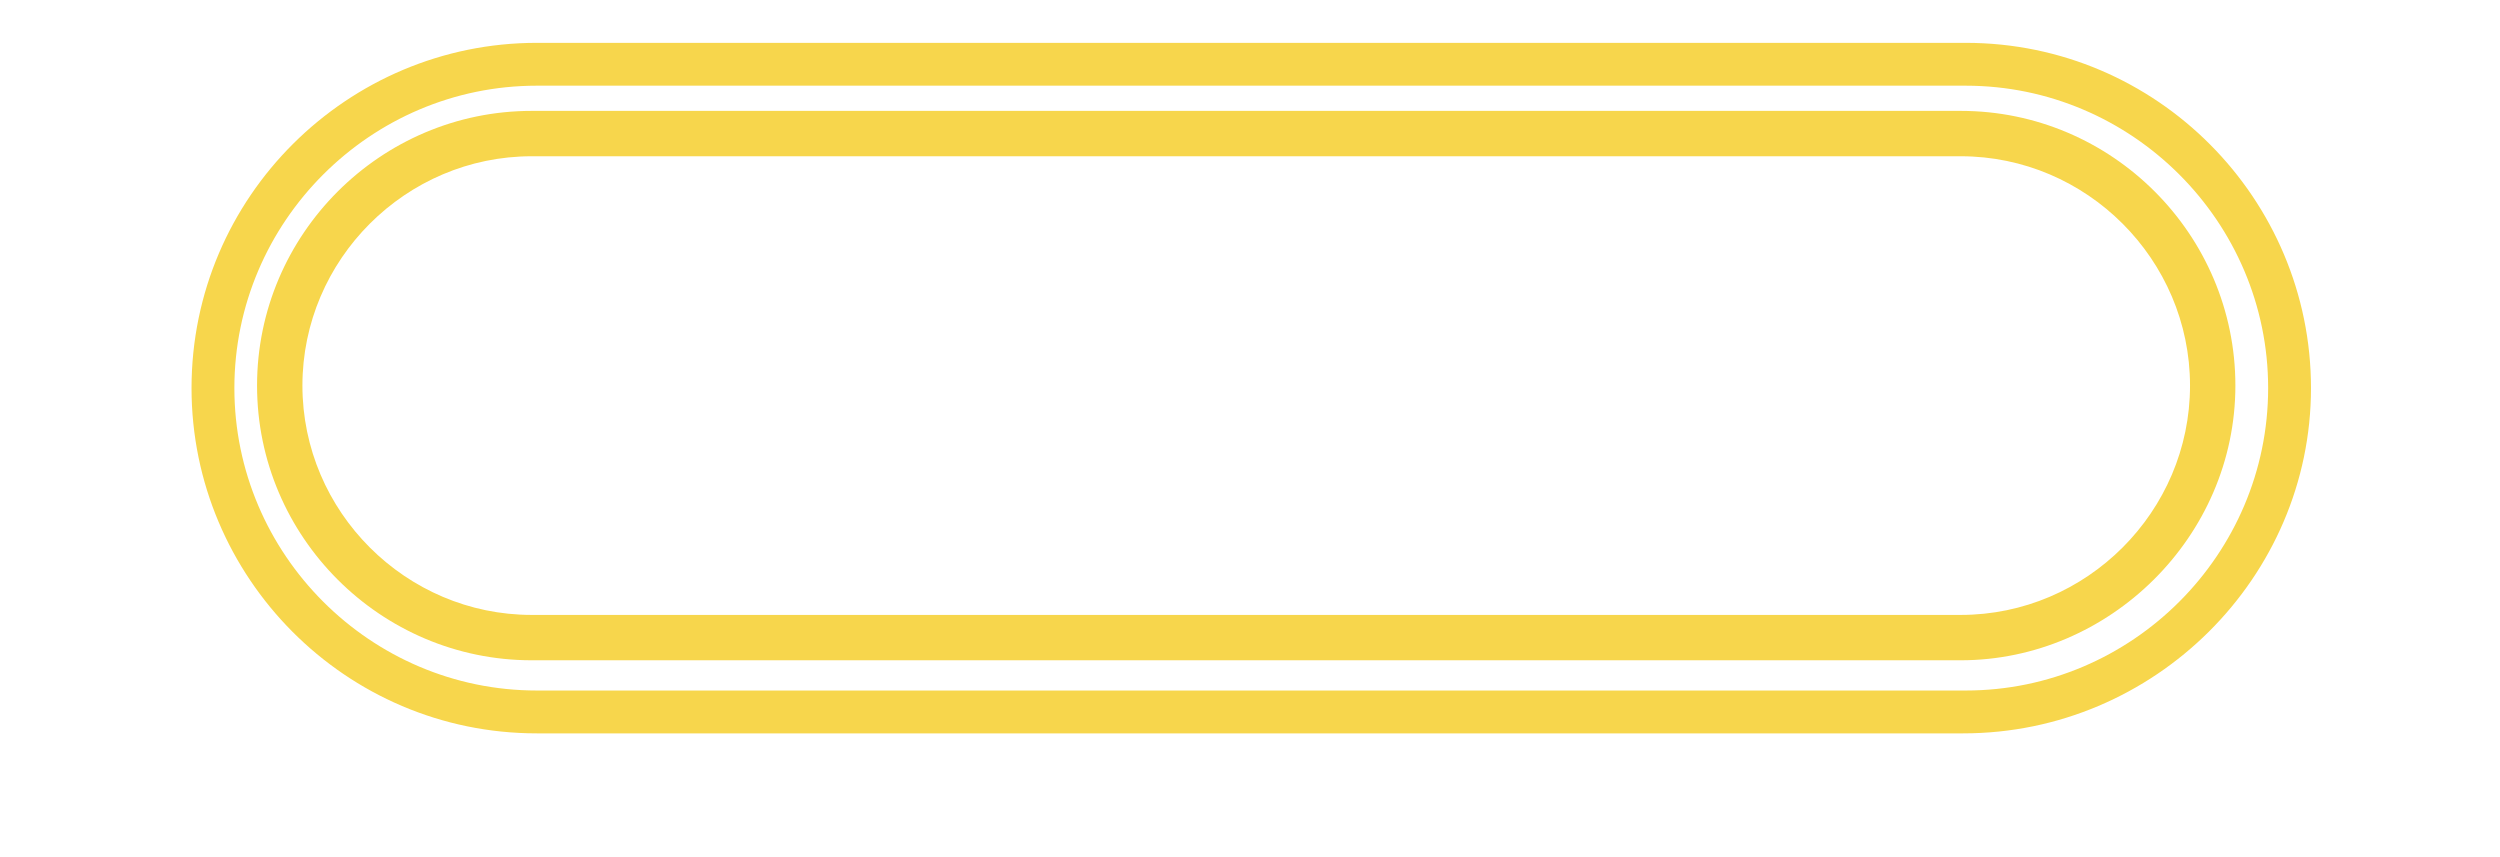 <?xml version="1.0" encoding="utf-8"?>
<!-- Generator: Adobe Illustrator 21.0.0, SVG Export Plug-In . SVG Version: 6.00 Build 0)  -->
<svg version="1.1" id="Capa_1" xmlns="http://www.w3.org/2000/svg" xmlns:xlink="http://www.w3.org/1999/xlink" x="0px" y="0px"
	 viewBox="0 0 99.2 34" style="enable-background:new 0 0 99.2 34;" xml:space="preserve">
<style type="text/css">
	.icono{fill:#F7D64C;}
</style>
<g>
	<path class="icono" d="M77.8,26.2H21.1c-6,0-10.9-4.9-10.9-10.9S15.1,4.4,21.1,4.4h56.7c6,0,10.9,4.9,10.9,10.9S83.7,26.2,77.8,26.2z
		 M21.1,6.2c-5,0-9.1,4.1-9.1,9.1s4.1,9.1,9.1,9.1h56.7c5,0,9.1-4.1,9.1-9.1s-4.1-9.1-9.1-9.1C77.8,6.2,21.1,6.2,21.1,6.2z"/>
</g>
<g>
	<path class="icono" d="M77.9,29.1H21.3c-7.6,0-13.7-6.2-13.7-13.7c0-7.6,6.2-13.7,13.7-13.7H78c7.6,0,13.7,6.2,13.7,13.7
		S85.5,29.1,77.9,29.1z M21.3,3.4c-6.6,0-12,5.4-12,12s5.4,12,12,12H78c6.6,0,12-5.4,12-12s-5.4-12-12-12H21.3z"/>
</g>
</svg>
